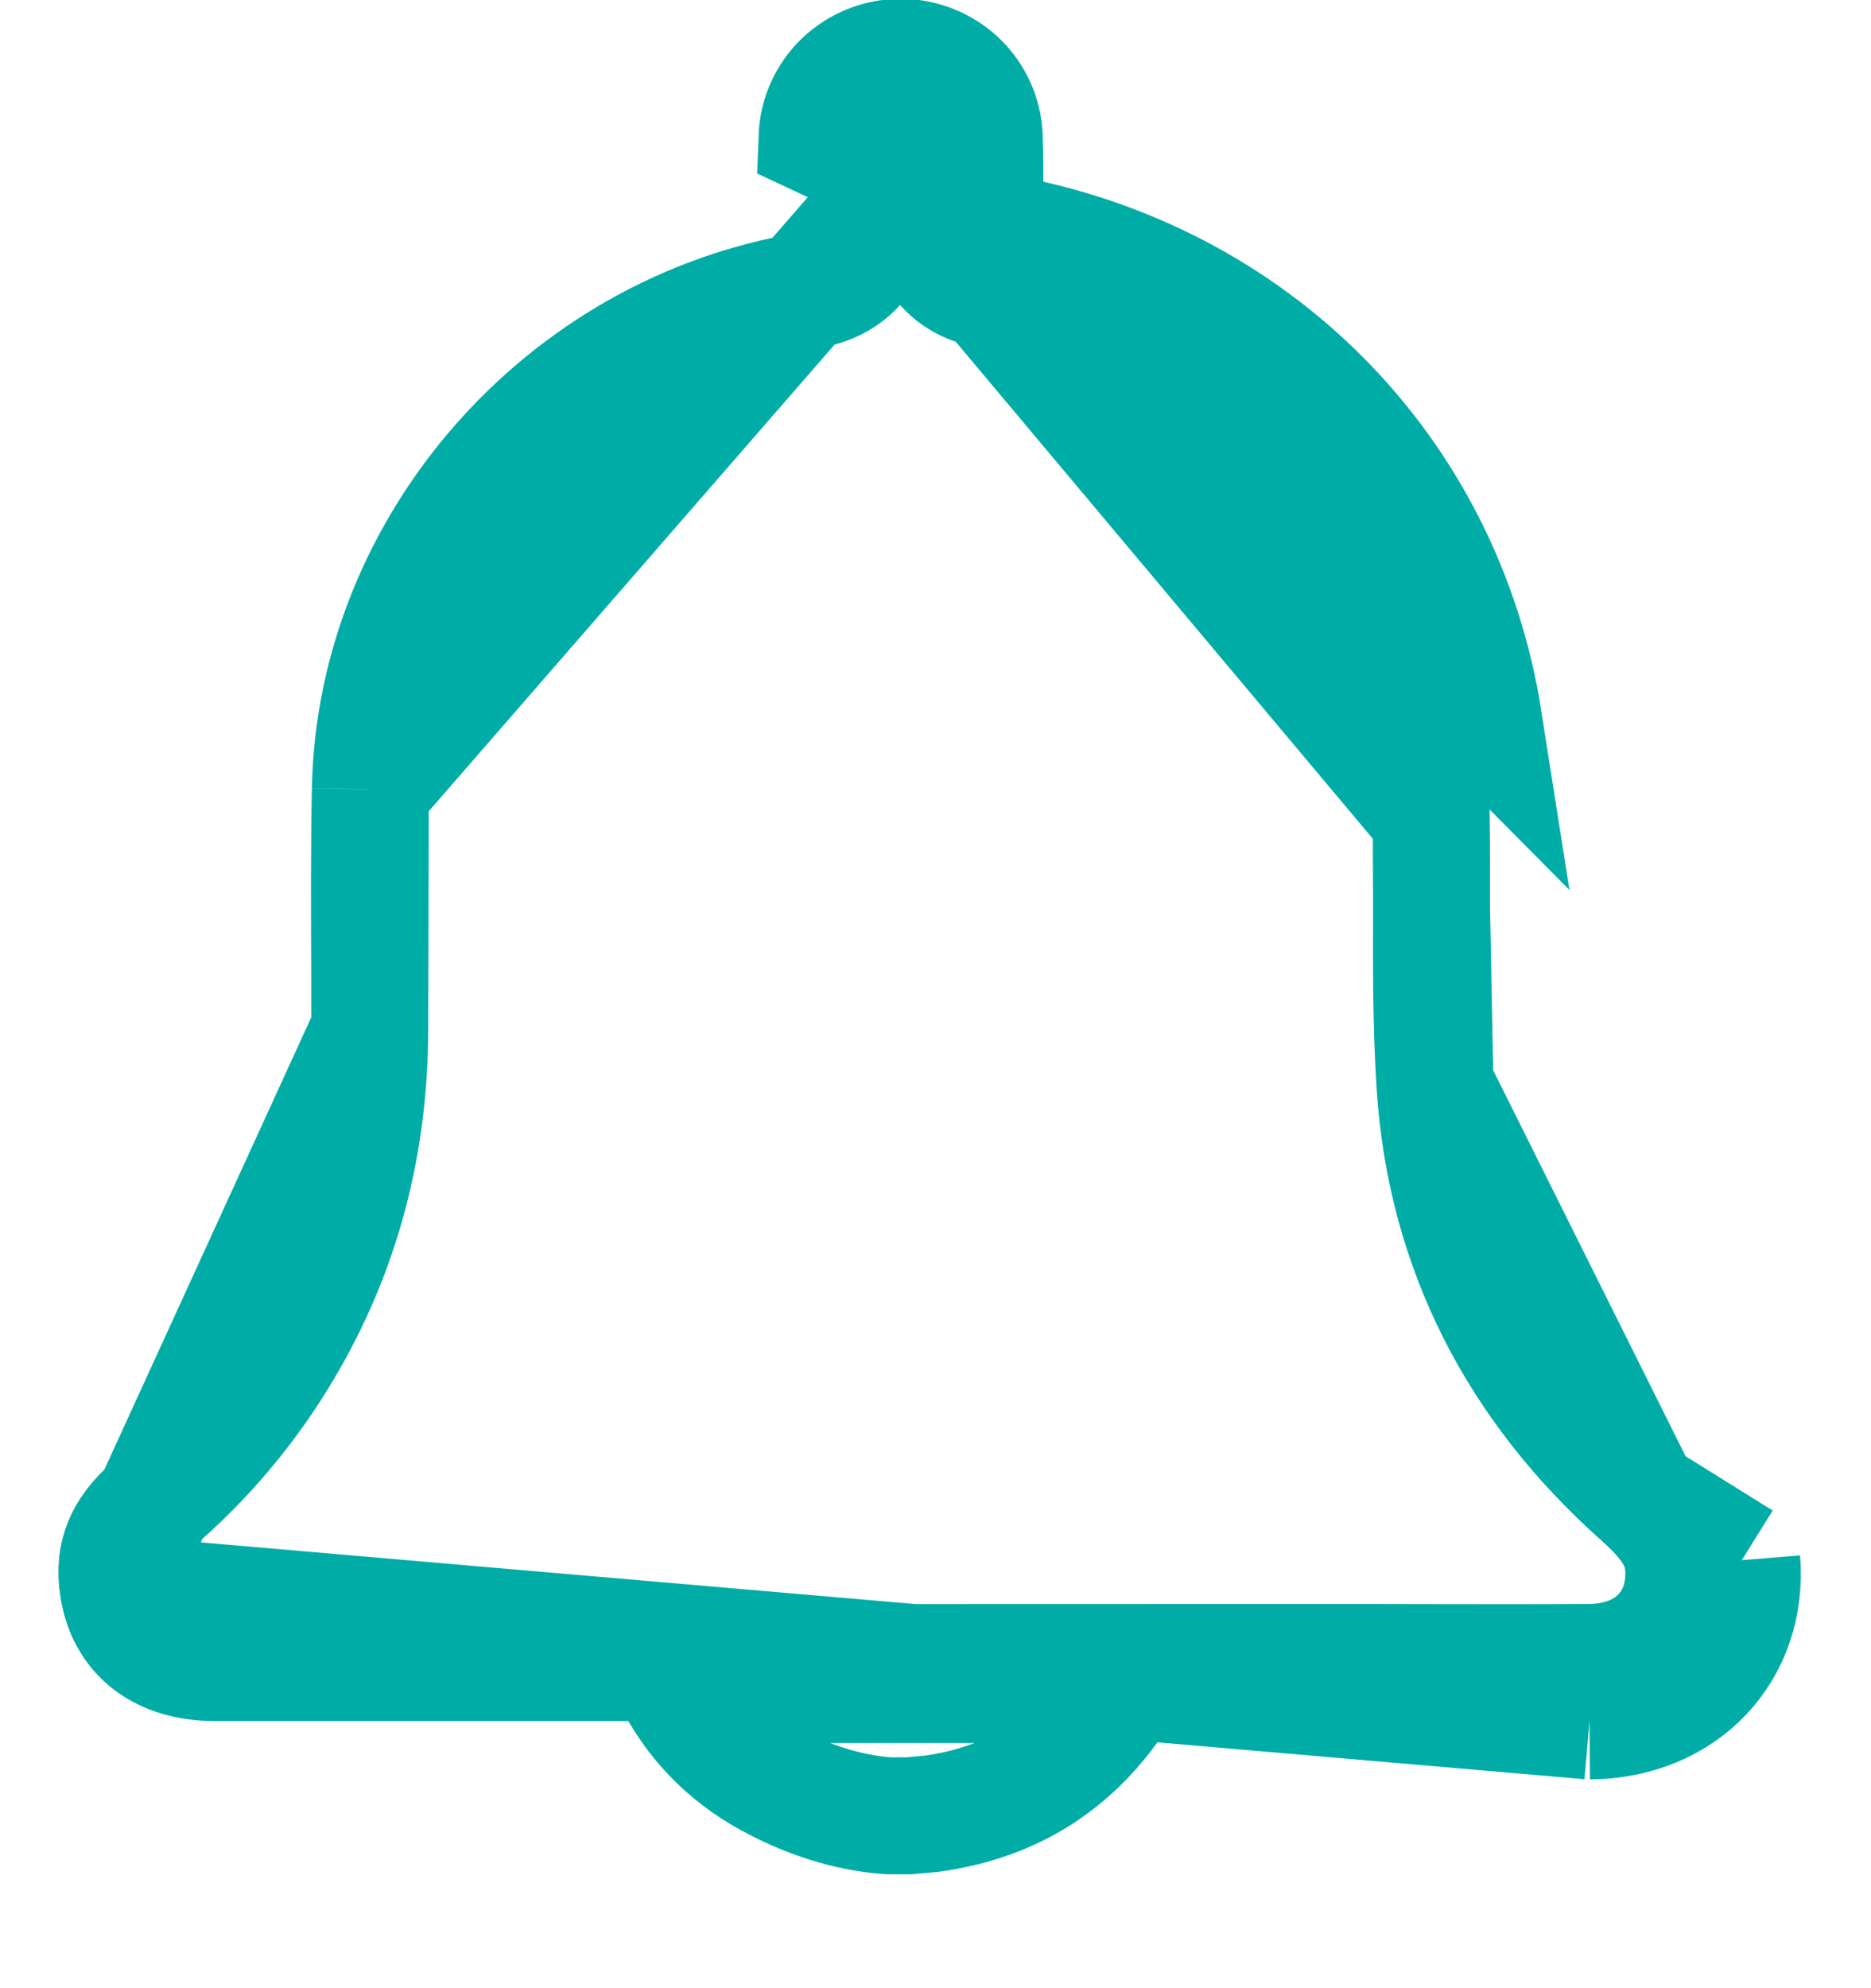 <svg width="16" height="17" viewBox="0 0 15 17" fill="none" xmlns="http://www.w3.org/2000/svg">
<path d="M6.143 15.246C5.755 15.049 5.468 14.767 5.271 14.404H9.126C9.105 14.44 9.083 14.474 9.06 14.508L9.06 14.508L9.058 14.511C8.684 15.073 8.177 15.4 7.504 15.503L7.485 15.506L7.47 15.508C7.447 15.51 7.416 15.513 7.384 15.516C7.352 15.519 7.321 15.522 7.296 15.524L7.271 15.526H7.096C6.734 15.5 6.402 15.38 6.146 15.247L6.146 15.247L6.143 15.246Z" stroke="#00ADA6"/>
<path d="M0.521 13.63L0.521 13.632C0.595 13.976 0.869 14.216 1.341 14.216H1.352H1.364H1.375H1.386H1.398H1.409H1.421H1.432H1.444H1.455H1.467H1.478H1.489H1.501H1.512H1.524H1.535H1.547H1.558H1.57H1.581H1.592H1.604H1.615H1.627H1.638H1.65H1.661H1.673H1.684H1.695H1.707H1.718H1.73H1.741H1.753H1.764H1.776H1.787H1.798H1.81H1.821H1.833H1.844H1.856H1.867H1.879H1.89H1.901H1.913H1.924H1.936H1.947H1.959H1.97H1.982H1.993H2.004H2.016H2.027H2.039H2.05H2.062H2.073H2.084H2.096H2.107H2.119H2.13H2.142H2.153H2.165H2.176H2.187H2.199H2.21H2.222H2.233H2.245H2.256H2.268H2.279H2.29H2.302H2.313H2.325H2.336H2.348H2.359H2.371H2.382H2.393H2.405H2.416H2.428H2.439H2.451H2.462H2.474H2.485H2.496H2.508H2.519H2.531H2.542H2.554H2.565H2.577H2.588H2.599H2.611H2.622H2.634H2.645H2.657H2.668H2.679H2.691H2.702H2.714H2.725H2.737H2.748H2.76H2.771H2.782H2.794H2.805H2.817H2.828H2.84H2.851H2.863H2.874H2.885H2.897H2.908H2.92H2.931H2.943H2.954H2.966H2.977H2.988H3H3.011H3.023H3.034H3.046H3.057H3.069H3.08H3.091H3.103H3.114H3.126H3.137H3.149H3.16H3.172H3.183H3.194H3.206H3.217H3.229H3.24H3.252H3.263H3.275H3.286H3.297H3.309H3.32H3.332H3.343H3.355H3.366H3.377H3.389H3.4H3.412H3.423H3.435H3.446H3.458H3.469H3.48H3.492H3.503H3.515H3.526H3.538H3.549H3.561H3.572H3.583H3.595H3.606H3.618H3.629H3.641H3.652H3.664H3.675H3.686H3.698H3.709H3.721H3.732H3.744H3.755H3.767H3.778H3.789H3.801H3.812H3.824H3.835H3.847H3.858H3.87H3.881H3.892H3.904H3.915H3.927H3.938H3.95H3.961H3.973H3.984H3.995H4.007H4.018H4.03H4.041H4.053H4.064H4.075H4.087H4.098H4.11H4.121H4.133H4.144H4.156H4.167H4.178H4.19H4.201H4.213H4.224H4.236H4.247H4.259H4.27H4.281H4.293H4.304H4.316H4.327H4.339H4.35H4.362H4.373H4.384H4.396H4.407H4.419H4.43H4.442H4.453H4.465H4.476H4.487H4.499H4.51H4.522H4.533H4.545H4.556H4.568H4.579H4.59H4.602H4.613H4.625H4.636H4.648H4.659H4.671H4.682H4.693H4.705H4.716H4.728H4.739H4.751H4.762H4.773H4.785H4.796H4.808H4.819H4.831H4.842H4.854H4.865H4.876H4.888H4.899H4.911H4.922H4.934H4.945H4.957H4.968H4.979H4.991H5.002H5.014H5.025H5.037H5.048H5.06H5.071H5.082H5.094H5.105H5.117H5.128H5.14H5.151H5.163H5.174H5.185H5.197H5.208H5.22H5.231H5.243H5.254H5.266H5.277H5.288H5.3H5.311H5.323H5.334H5.346H5.357H5.369H5.38H5.391H5.403H5.414H5.426H5.437H5.449H5.46H5.471H5.483H5.494H5.506H5.517H5.529H5.54H5.552H5.563H5.574H5.586H5.597H5.609H5.62H5.632H5.643H5.655H5.666H5.677H5.689H5.7H5.712H5.723H5.735H5.746H5.758H5.769H5.78H5.792H5.803H5.815H5.826H5.838H5.849H5.861H5.872H5.883H5.895H5.906H5.918H5.929H5.941H5.952H5.964H5.975H5.986H5.998H6.009H6.021H6.032H6.044H6.055H6.066H6.078H6.089H6.101H6.112H6.124H6.135H6.147H6.158H6.169H6.181H6.192H6.204H6.215H6.227H6.238H6.25H6.261H6.272H6.284H6.295H6.307H6.318H6.33H6.341H6.353H6.364H6.375H6.387H6.398H6.41H6.421H6.433H6.444H6.456H6.467H6.478H6.49H6.501H6.513H6.524H6.536H6.547H6.559H6.57H6.581H6.593H6.604H6.616H6.627H6.639H6.65H6.662H6.673H6.684H6.696H6.707H6.719H6.73H6.742H6.753H6.764H6.776H6.787H6.799H6.81H6.822H6.833H6.845H6.856H6.867H6.879H6.89H6.902H6.913H6.925H6.936H6.948H6.959H6.97H6.982H6.993H7.005H7.016H7.028H7.039H7.051H7.062H7.073H7.085H7.096H7.108H7.119H7.131H7.142H7.154H7.165H7.176H7.188H7.199H7.199L10.813 14.215H10.813C11.069 14.215 11.323 14.215 11.577 14.216C12.082 14.217 12.585 14.218 13.089 14.215M0.521 13.63L13.093 14.715M0.521 13.63C0.455 13.329 0.537 13.093 0.805 12.866L0.805 12.866M0.521 13.63L0.805 12.866M13.089 14.215L13.093 14.715M13.089 14.215C13.089 14.215 13.089 14.215 13.089 14.215L13.093 14.715M13.089 14.215C13.62 14.211 13.934 13.852 13.896 13.381M13.093 14.715C13.898 14.709 14.458 14.117 14.395 13.34M13.896 13.381C13.896 13.381 13.896 13.381 13.896 13.381L14.395 13.34M13.896 13.381C13.88 13.187 13.776 13.021 13.53 12.801M13.896 13.381C13.896 13.381 13.896 13.381 13.896 13.381L14.395 13.34M14.395 13.34L13.53 12.801M13.53 12.801L13.862 12.428L13.53 12.801C13.53 12.801 13.53 12.801 13.53 12.801ZM13.53 12.801C12.481 11.869 11.861 10.686 11.771 9.273L13.53 12.801ZM0.805 12.866C1.253 12.485 1.634 12.032 1.931 11.527C2.431 10.682 2.659 9.769 2.662 8.808V8.807M0.805 12.866L2.662 8.807M2.662 8.807C2.662 8.616 2.661 8.426 2.661 8.236C2.659 7.737 2.657 7.245 2.667 6.75L2.667 6.749M2.662 8.807L2.667 6.749M2.667 6.749C2.707 4.669 4.309 2.833 6.404 2.486C6.486 2.473 6.681 2.436 6.829 2.27C6.988 2.091 6.991 1.881 6.987 1.783L6.987 1.782M2.667 6.749L6.987 1.782M7.917 1.839C7.923 1.617 7.925 1.394 7.917 1.171C7.91 0.988 7.832 0.815 7.699 0.688C7.565 0.561 7.387 0.49 7.202 0.49C7.017 0.49 6.839 0.561 6.705 0.688C6.572 0.815 6.494 0.988 6.487 1.171L7.917 1.839ZM7.917 1.839C7.917 1.937 7.95 1.973 8.047 1.988M7.917 1.839L8.047 1.988M6.987 1.782C6.978 1.589 6.98 1.391 6.987 1.189L6.987 1.189M6.987 1.782L6.987 1.189M6.987 1.189C6.989 1.138 7.011 1.088 7.05 1.05C7.09 1.012 7.144 0.99 7.202 0.99C7.26 0.99 7.314 1.012 7.354 1.05C7.393 1.088 7.415 1.138 7.417 1.189L7.417 1.189M6.987 1.189L7.417 1.189M7.417 1.189C7.425 1.398 7.423 1.609 7.417 1.824L7.417 1.832M7.417 1.189L7.417 1.832M7.417 1.832V1.839M7.417 1.832V1.839M7.417 1.839C7.417 1.928 7.428 2.115 7.571 2.276C7.707 2.43 7.882 2.468 7.965 2.481C9.927 2.828 11.388 4.303 11.693 6.232C11.725 6.483 11.741 6.736 11.739 6.989L11.739 6.989M7.417 1.839L11.739 6.989M11.739 6.989L11.739 7M11.739 6.989L11.739 7M11.739 7C11.743 7.244 11.742 7.499 11.742 7.76M11.739 7L11.742 7.76M11.742 7.76C11.74 8.257 11.739 8.775 11.771 9.273L11.742 7.76ZM8.047 1.988C10.22 2.37 11.851 4.012 12.188 6.161L8.047 1.988Z" stroke="#00ADA6"/>
</svg>
